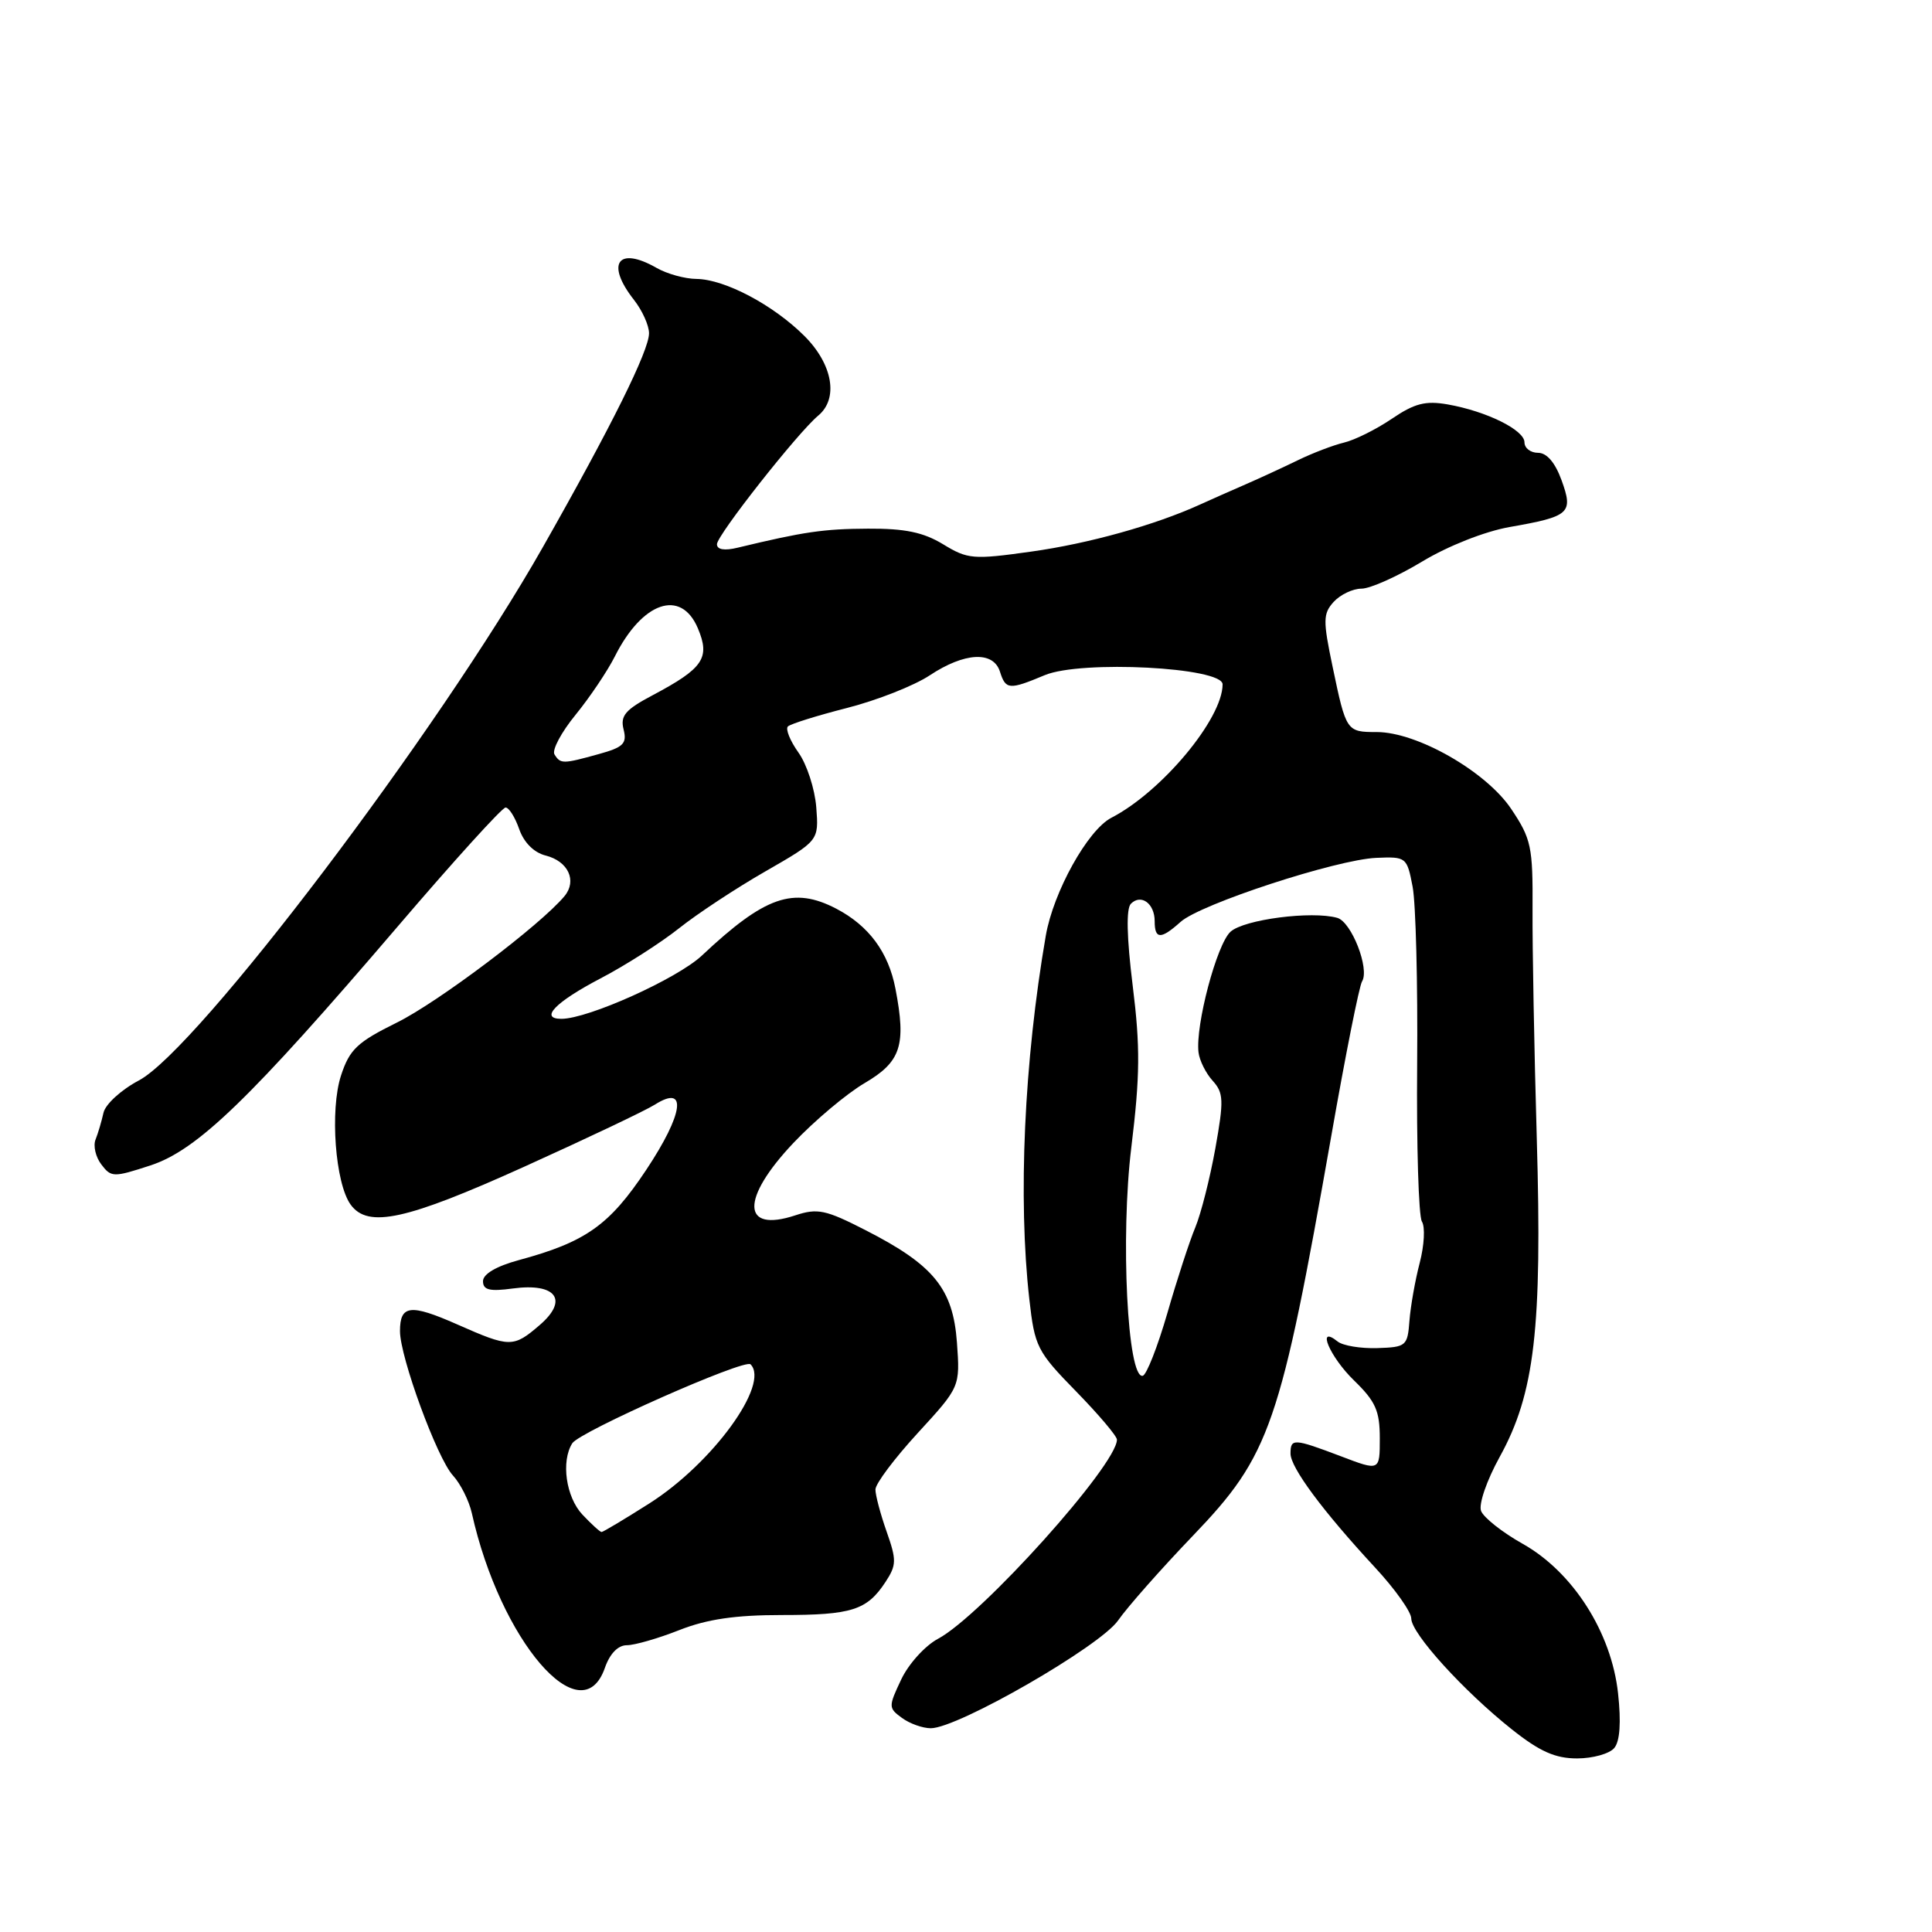 <?xml version="1.0" encoding="UTF-8" standalone="no"?>
<!DOCTYPE svg PUBLIC "-//W3C//DTD SVG 1.1//EN" "http://www.w3.org/Graphics/SVG/1.1/DTD/svg11.dtd" >
<svg xmlns="http://www.w3.org/2000/svg" xmlns:xlink="http://www.w3.org/1999/xlink" version="1.1" viewBox="0 0 256 256">
 <g >
 <path fill="currentColor"
d=" M 213.90 231.62 C 214.65 230.72 214.82 228.21 214.40 224.37 C 213.52 216.30 208.42 208.30 201.76 204.56 C 199.07 203.05 196.59 201.09 196.25 200.21 C 195.91 199.32 196.99 196.18 198.71 193.06 C 203.36 184.65 204.36 176.03 203.63 150.82 C 203.29 139.09 203.04 125.45 203.07 120.49 C 203.12 112.17 202.90 111.15 200.23 107.17 C 196.90 102.22 187.77 97.00 182.42 97.00 C 178.42 97.00 178.37 96.93 176.58 88.36 C 175.29 82.21 175.30 81.32 176.72 79.75 C 177.60 78.79 179.25 78.00 180.40 78.00 C 181.56 78.00 185.17 76.38 188.44 74.41 C 191.87 72.34 196.74 70.42 200.00 69.84 C 208.04 68.43 208.50 68.01 206.91 63.62 C 206.06 61.29 204.96 60.00 203.80 60.00 C 202.81 60.00 202.00 59.38 202.00 58.61 C 202.00 56.98 196.99 54.50 191.84 53.59 C 188.89 53.07 187.44 53.44 184.41 55.50 C 182.34 56.90 179.49 58.32 178.07 58.65 C 176.66 58.99 173.93 60.03 172.00 60.97 C 170.07 61.91 166.93 63.36 165.00 64.20 C 163.07 65.04 160.38 66.23 159.00 66.86 C 153.02 69.58 144.25 72.03 136.64 73.09 C 128.95 74.17 128.23 74.11 124.97 72.12 C 122.35 70.53 119.91 70.02 115.00 70.05 C 109.11 70.08 106.52 70.46 97.75 72.57 C 95.99 73.00 95.00 72.83 95.00 72.11 C 95.00 70.92 105.72 57.31 108.42 55.07 C 111.13 52.82 110.35 48.29 106.61 44.54 C 102.48 40.41 96.05 37.01 92.29 36.96 C 90.76 36.95 88.38 36.29 87.00 35.50 C 81.88 32.57 80.22 34.92 84.00 39.73 C 85.10 41.13 86.00 43.12 86.00 44.16 C 86.00 46.45 81.05 56.43 71.93 72.50 C 58.08 96.92 26.18 139.04 18.41 143.16 C 16.06 144.40 13.95 146.33 13.71 147.46 C 13.46 148.58 12.99 150.18 12.66 151.00 C 12.33 151.82 12.67 153.31 13.43 154.30 C 14.73 156.02 15.05 156.02 19.92 154.43 C 26.14 152.40 33.13 145.64 52.71 122.75 C 60.11 114.09 66.54 107.00 66.99 107.00 C 67.44 107.00 68.25 108.29 68.80 109.87 C 69.42 111.64 70.75 112.97 72.29 113.36 C 75.29 114.11 76.49 116.70 74.80 118.74 C 71.64 122.55 58.04 132.81 52.58 135.50 C 47.34 138.09 46.32 139.05 45.19 142.50 C 43.69 147.08 44.42 156.82 46.47 159.63 C 48.77 162.78 53.82 161.67 69.50 154.58 C 77.75 150.85 85.52 147.16 86.77 146.37 C 91.11 143.62 90.59 147.55 85.63 155.01 C 80.75 162.35 77.62 164.57 68.75 166.97 C 65.76 167.78 64.00 168.82 64.00 169.76 C 64.00 170.93 64.87 171.15 67.96 170.73 C 73.69 169.96 75.38 172.25 71.52 175.57 C 68.01 178.59 67.57 178.58 60.56 175.48 C 54.37 172.75 53.00 172.91 53.00 176.38 C 53.00 179.82 57.92 193.23 60.01 195.50 C 61.02 196.60 62.15 198.85 62.52 200.50 C 66.28 217.41 77.04 229.92 80.15 221.00 C 80.81 219.11 81.89 218.00 83.06 218.00 C 84.09 218.00 87.21 217.10 90.00 216.00 C 93.67 214.55 97.43 214.00 103.60 214.00 C 112.88 214.00 114.88 213.36 117.34 209.61 C 118.80 207.38 118.81 206.71 117.48 202.94 C 116.67 200.64 116.00 198.13 116.00 197.37 C 116.00 196.60 118.53 193.24 121.61 189.88 C 127.22 183.77 127.22 183.77 126.80 177.89 C 126.28 170.76 123.74 167.63 114.70 163.01 C 109.39 160.29 108.33 160.07 105.38 161.04 C 98.25 163.39 98.13 158.85 105.12 151.46 C 107.94 148.48 112.19 144.91 114.56 143.52 C 119.39 140.69 120.10 138.51 118.65 131.00 C 117.72 126.16 115.11 122.65 110.80 120.40 C 105.12 117.45 101.37 118.75 93.00 126.62 C 89.74 129.68 77.93 135.00 74.39 135.00 C 71.44 135.00 73.58 132.78 79.58 129.64 C 82.88 127.92 87.56 124.92 89.98 123.00 C 92.39 121.08 97.55 117.68 101.44 115.45 C 108.50 111.39 108.50 111.39 108.16 106.97 C 107.97 104.54 106.91 101.27 105.80 99.72 C 104.69 98.16 104.06 96.60 104.40 96.26 C 104.75 95.92 108.27 94.82 112.23 93.81 C 116.19 92.80 121.12 90.86 123.19 89.49 C 127.81 86.43 131.62 86.23 132.50 89.00 C 133.26 91.40 133.71 91.44 138.44 89.46 C 143.26 87.45 162.00 88.42 162.00 90.68 C 162.00 95.24 153.94 104.91 147.26 108.36 C 144.13 109.98 139.57 118.19 138.57 124.00 C 135.70 140.63 134.88 158.77 136.39 172.14 C 137.10 178.45 137.41 179.07 142.57 184.35 C 145.56 187.41 148.00 190.29 148.00 190.76 C 148.00 194.10 130.05 214.08 124.29 217.15 C 122.58 218.06 120.39 220.48 119.42 222.53 C 117.71 226.14 117.71 226.32 119.51 227.63 C 120.54 228.39 122.26 229.00 123.34 229.00 C 126.92 229.00 145.75 218.16 148.15 214.72 C 149.38 212.95 153.84 207.90 158.06 203.50 C 168.32 192.80 169.63 188.98 176.44 150.31 C 178.29 139.75 180.11 130.63 180.48 130.04 C 181.51 128.37 179.08 122.15 177.19 121.62 C 173.82 120.67 164.84 121.83 163.05 123.46 C 161.23 125.11 158.38 135.85 158.81 139.45 C 158.94 140.52 159.78 142.21 160.68 143.20 C 162.14 144.81 162.18 145.80 161.04 152.17 C 160.33 156.11 159.14 160.81 158.39 162.62 C 157.63 164.43 155.96 169.55 154.68 174.00 C 153.39 178.45 151.92 182.19 151.42 182.30 C 149.39 182.74 148.45 163.91 149.91 152.00 C 151.06 142.57 151.10 138.72 150.09 130.62 C 149.29 124.16 149.21 120.39 149.85 119.75 C 151.20 118.40 153.00 119.72 153.00 122.06 C 153.00 124.48 153.81 124.51 156.44 122.15 C 159.09 119.78 177.08 113.90 182.37 113.67 C 186.34 113.50 186.43 113.58 187.18 117.50 C 187.60 119.70 187.87 130.29 187.78 141.03 C 187.69 151.78 187.97 161.15 188.41 161.86 C 188.86 162.57 188.72 165.03 188.12 167.33 C 187.52 169.62 186.91 173.07 186.76 175.00 C 186.51 178.35 186.33 178.51 182.50 178.63 C 180.30 178.70 177.94 178.31 177.25 177.76 C 174.36 175.44 176.19 179.79 179.42 182.92 C 182.27 185.69 182.83 186.94 182.83 190.58 C 182.83 194.93 182.83 194.93 177.67 192.96 C 171.41 190.59 171.00 190.57 171.00 192.61 C 171.00 194.46 175.28 200.23 182.19 207.69 C 184.84 210.54 187.00 213.59 187.00 214.46 C 187.00 216.43 193.92 224.06 200.34 229.16 C 204.03 232.09 206.08 233.00 208.97 233.00 C 211.05 233.00 213.27 232.38 213.90 231.62 Z  M 77.17 200.69 C 74.99 198.36 74.32 193.63 75.83 191.24 C 76.81 189.70 98.68 180.01 99.45 180.78 C 102.05 183.38 94.43 193.88 86.06 199.20 C 82.77 201.29 79.91 203.00 79.71 203.00 C 79.51 203.00 78.37 201.96 77.17 200.69 Z  M 73.47 99.96 C 73.12 99.38 74.38 97.02 76.27 94.71 C 78.16 92.39 80.49 88.92 81.46 87.00 C 85.11 79.72 90.24 77.97 92.47 83.25 C 94.13 87.18 93.21 88.55 86.48 92.12 C 82.85 94.04 82.17 94.84 82.63 96.66 C 83.10 98.53 82.60 99.02 79.34 99.92 C 74.58 101.24 74.27 101.25 73.47 99.96 Z "/>
</g>
</svg>